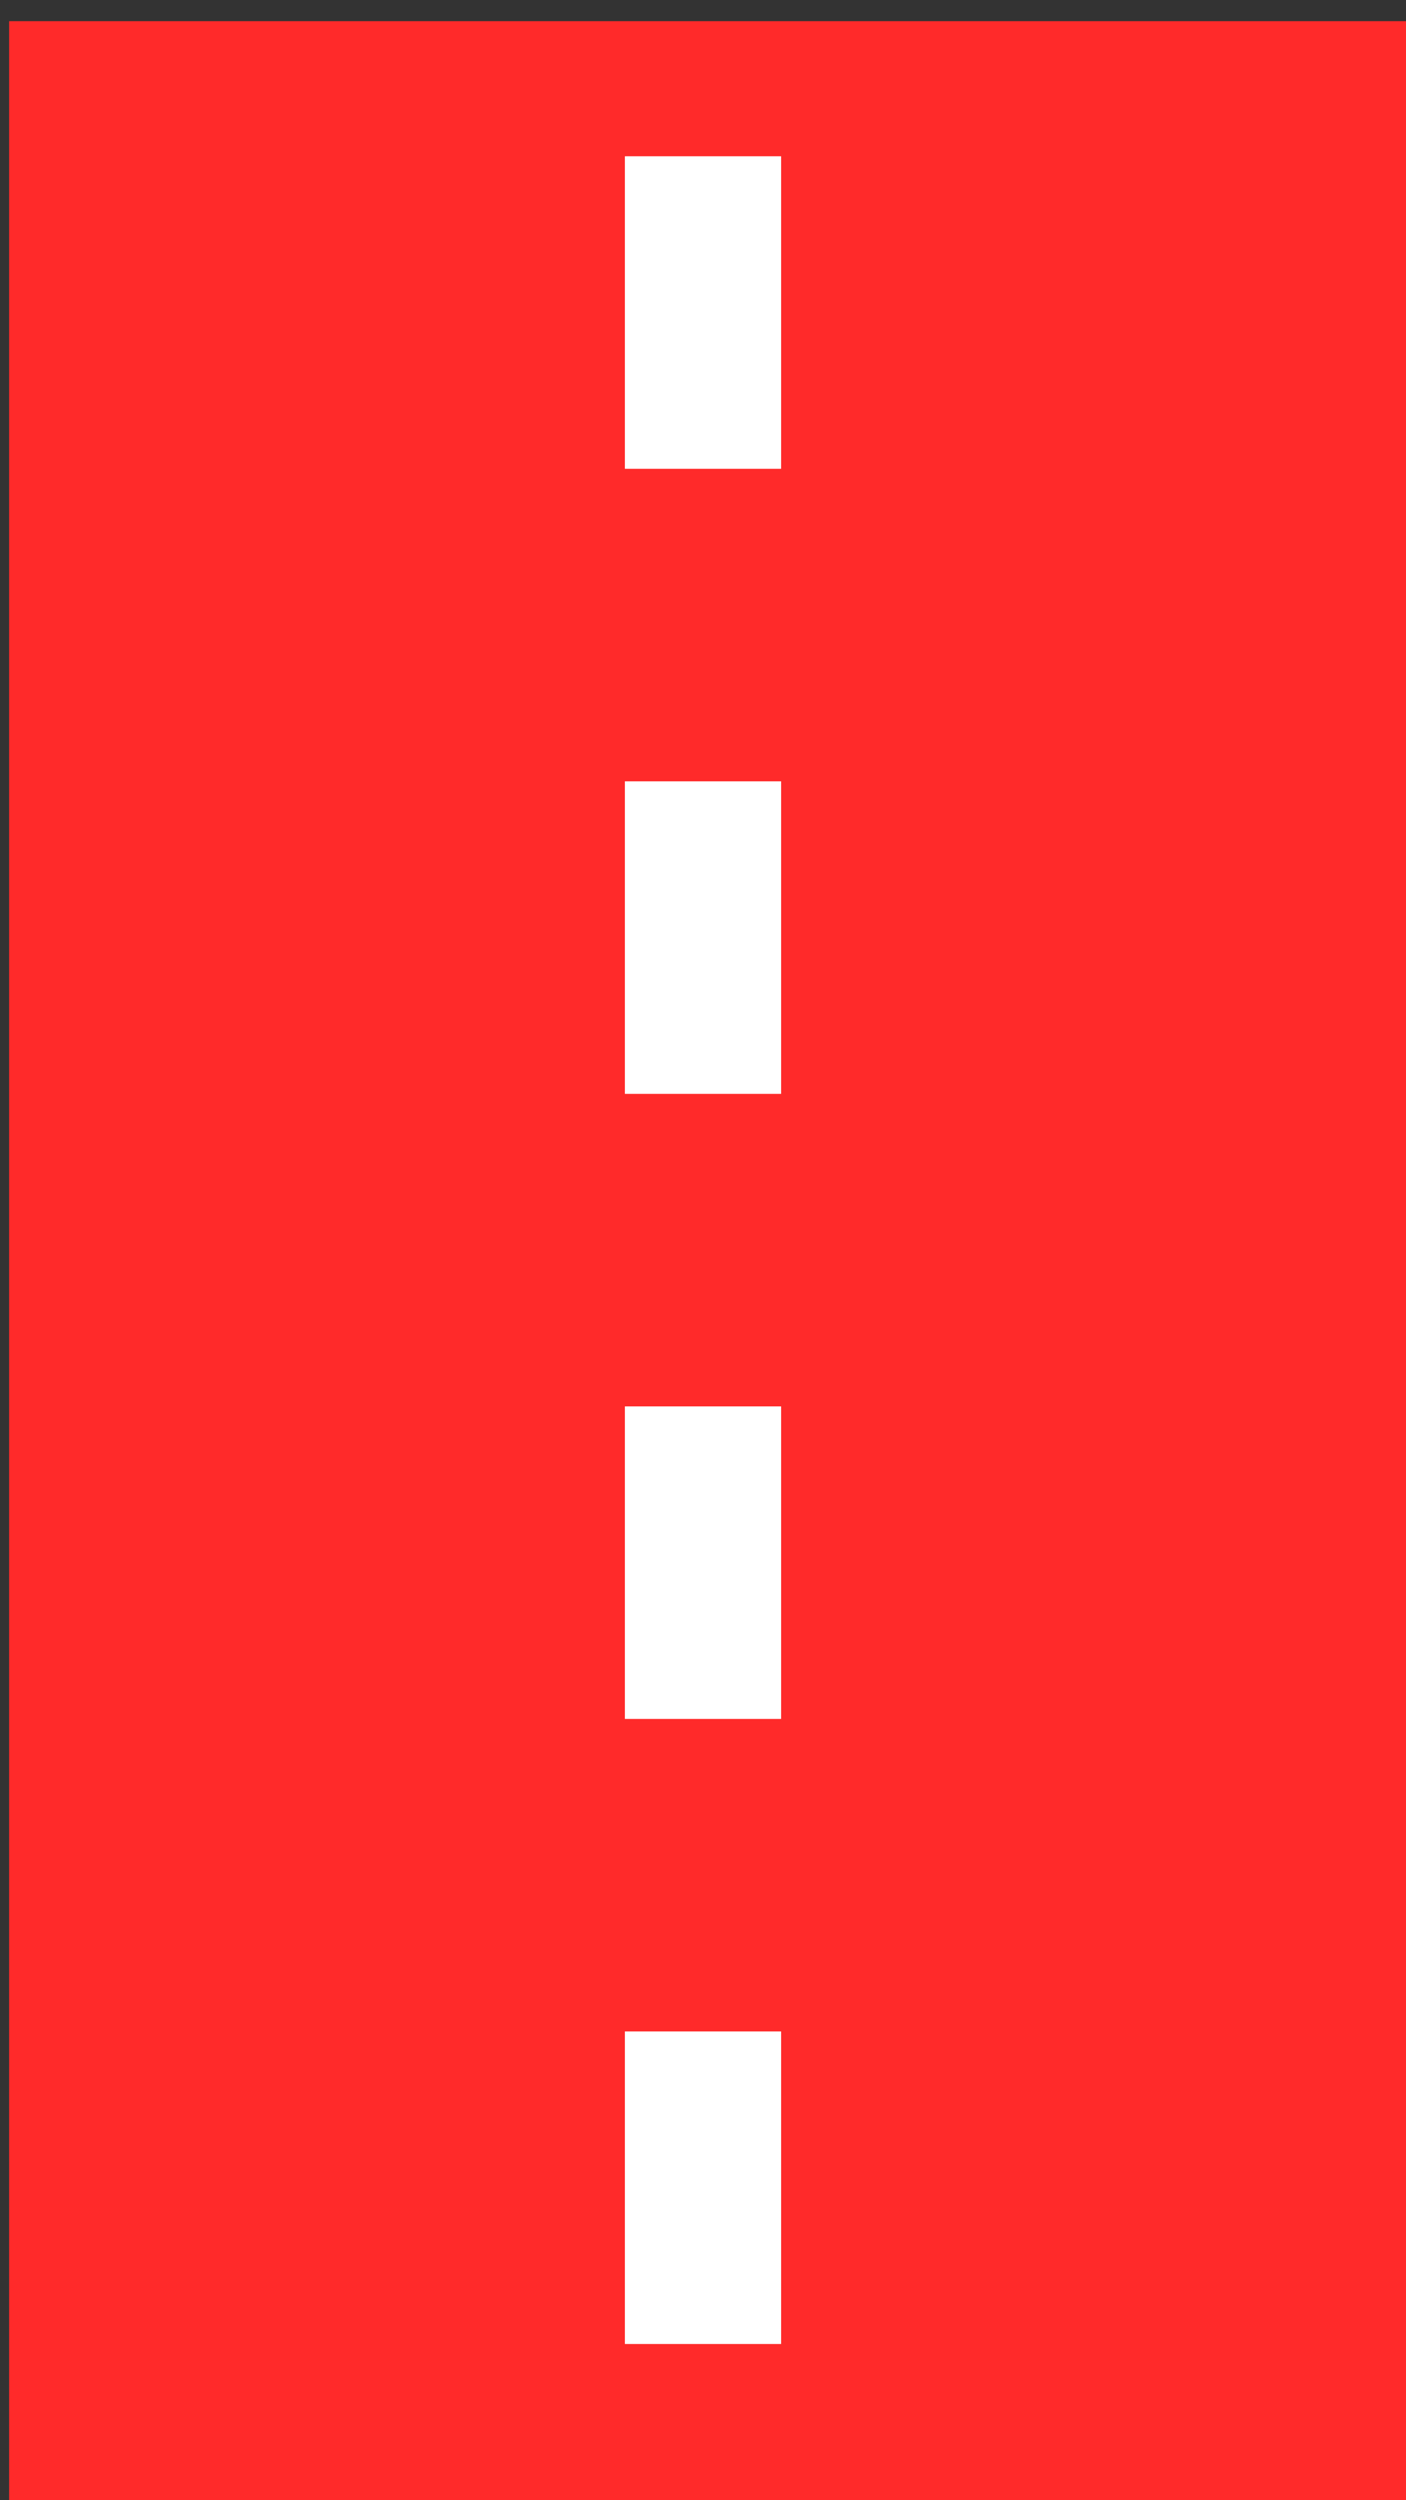 <svg height="16" viewBox="0 0 9 16" width="9" xmlns="http://www.w3.org/2000/svg"><rect x="0" y="0" width="9" height="16" fill="#333333" stroke="none"/><g transform="translate(0 -1036.362)"><path d="m147.9 370.1h6.5v14.1h-6.5z" fill="#ff2a2a" transform="matrix(1.385 0 0 1.135 -204.783 616.434)"/><g fill="#fff"><path d="m5 1039.362h-1v-2h1z"/><path d="m5 1043.362h-1v-2h1z"/><path d="m5 1047.362h-1v-2h1z"/><path d="m5 1051.362h-1v-2h1z"/></g></g></svg>